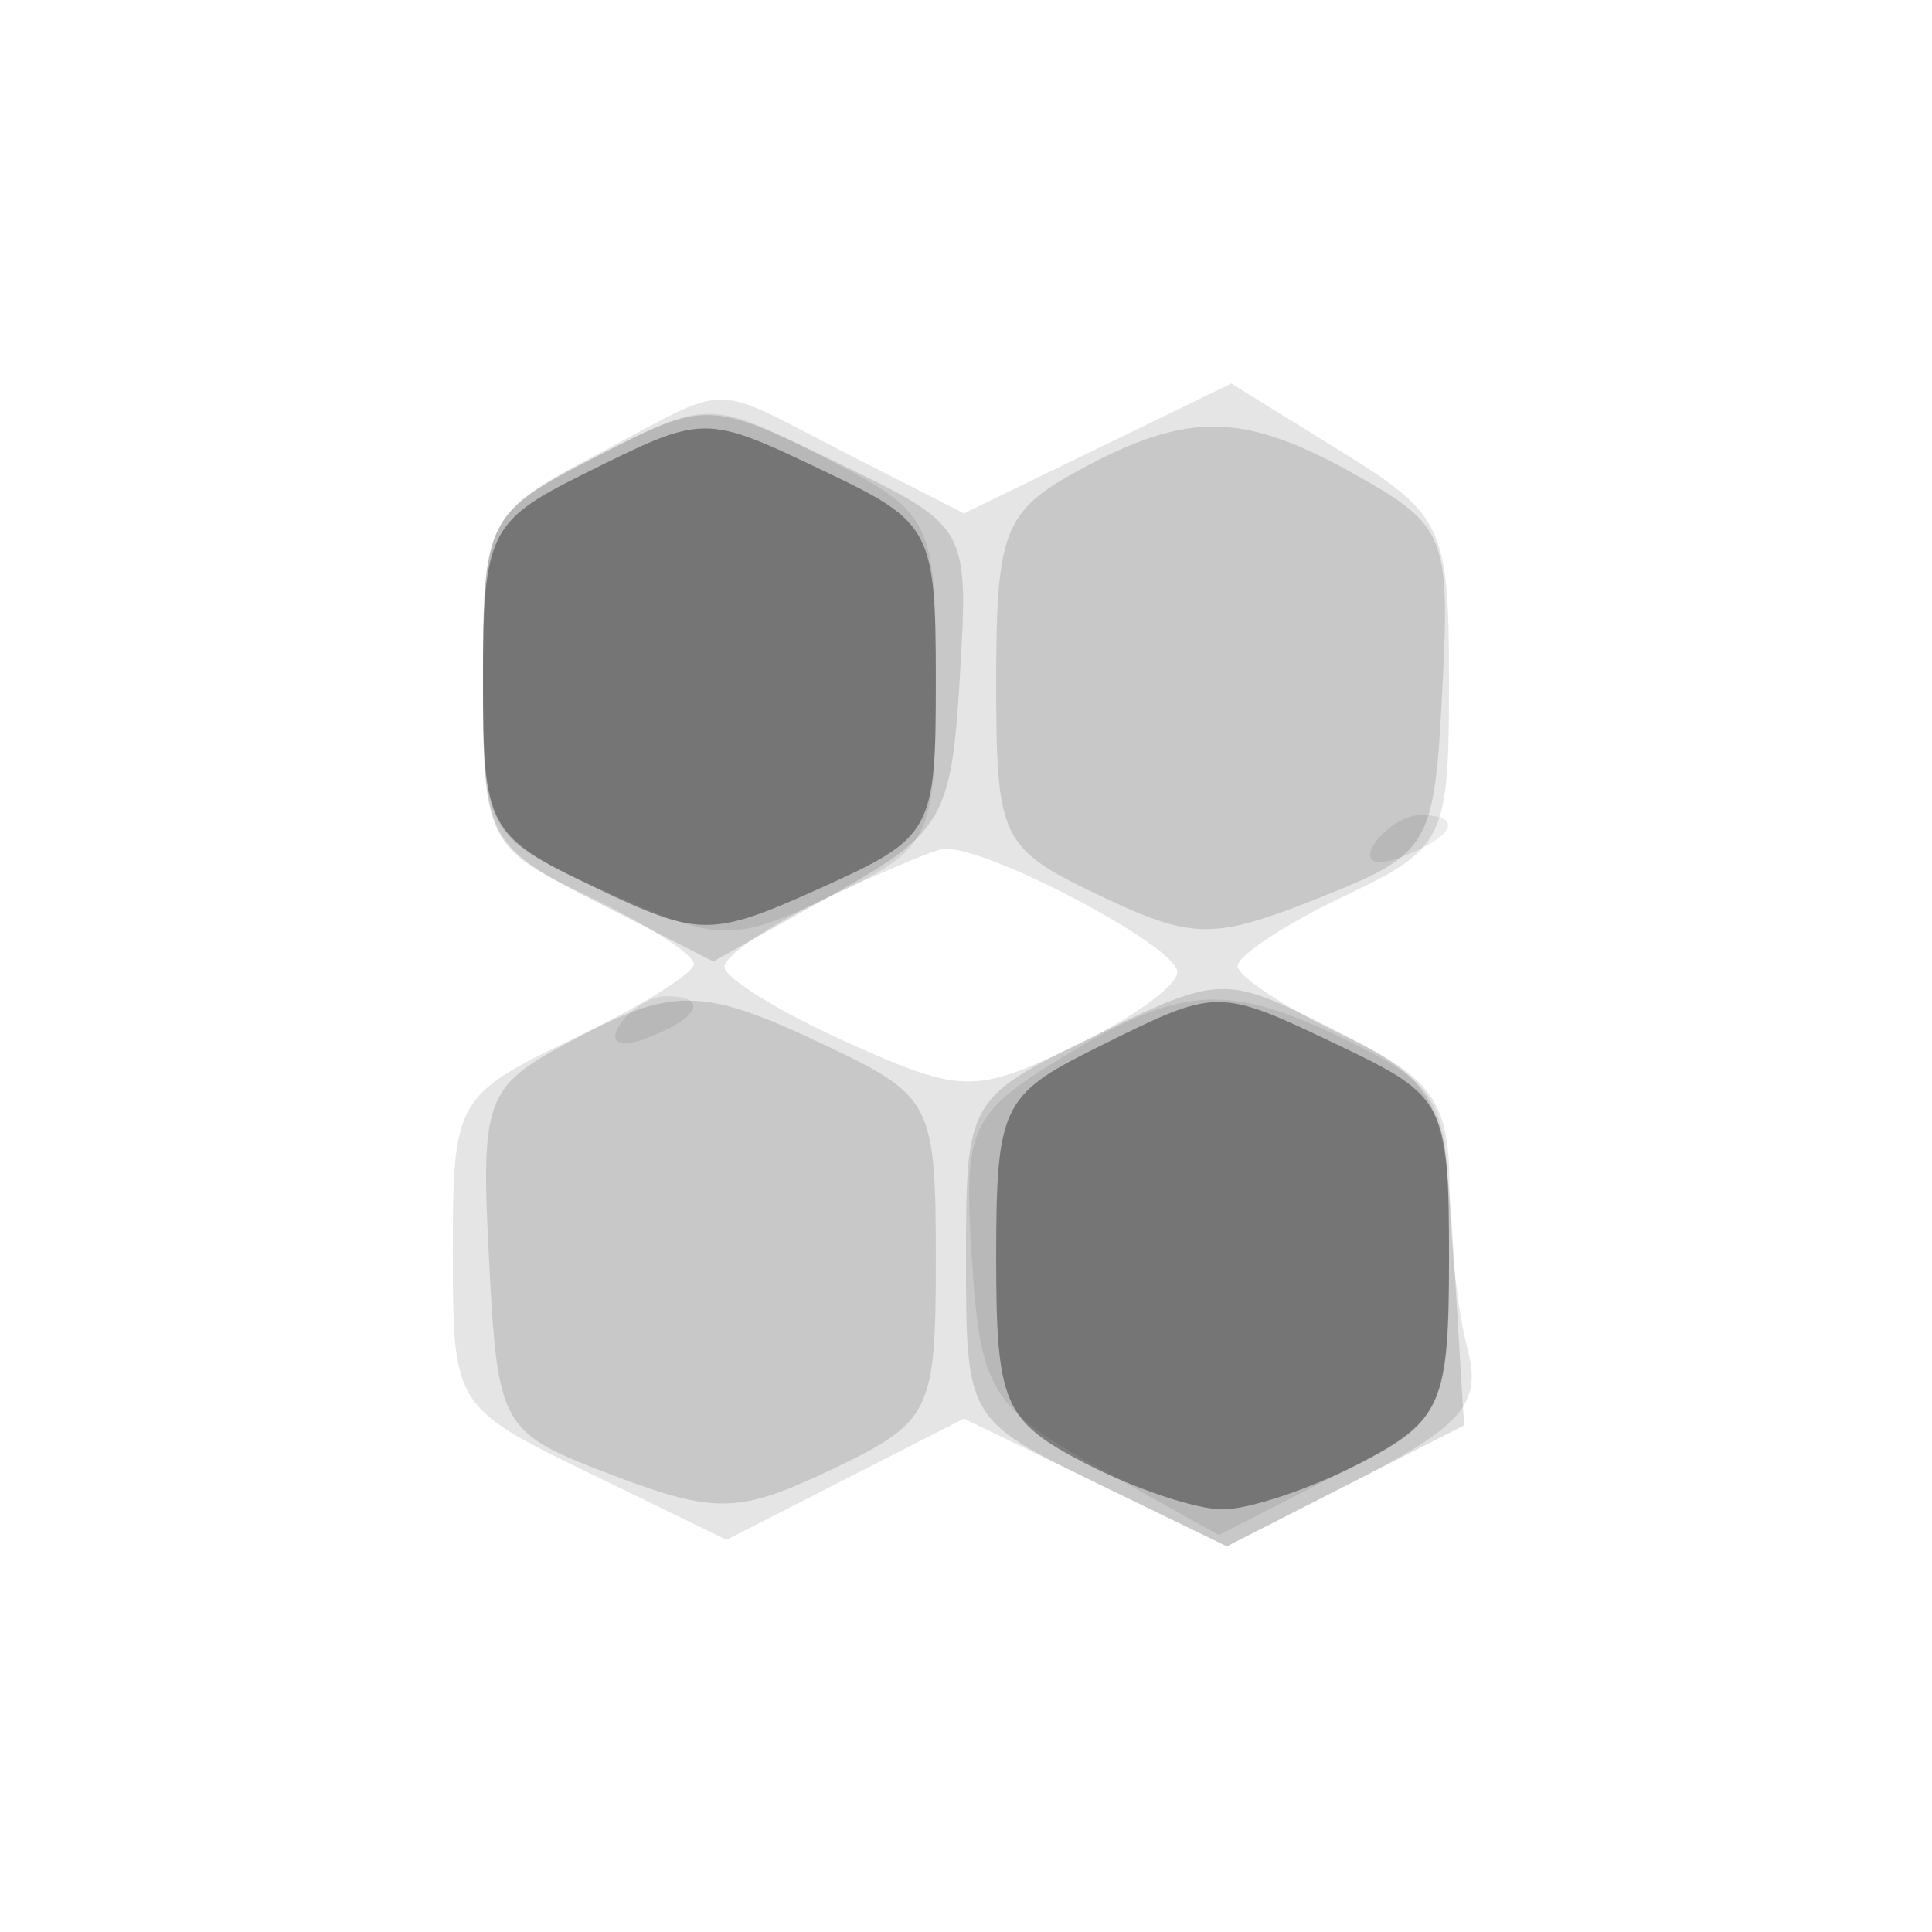 <svg xmlns="http://www.w3.org/2000/svg" width="64" height="64" version="1.1" fill="#000000"><path fill-opacity=".102" d="M 19.750 15.068 C 16.112 16.989, 16 17.212, 16 22.540 C 16 27.832, 16.127 28.093, 19.500 29.701 C 21.425 30.619, 22.995 31.625, 22.989 31.935 C 22.982 32.246, 21.182 33.360, 18.989 34.411 C 15.102 36.273, 15 36.454, 15 41.462 C 15 46.568, 15.029 46.616, 19.533 48.804 L 24.067 51.007 28 49 L 31.933 46.993 36.287 49.109 L 40.641 51.224 44.919 49.042 C 48.455 47.237, 49.095 46.481, 48.612 44.680 C 48.290 43.481, 48.021 41.030, 48.014 39.234 C 48.002 36.491, 47.439 35.700, 44.500 34.299 C 42.575 33.381, 41 32.346, 41 32 C 41 31.654, 42.575 30.619, 44.500 29.701 C 47.866 28.096, 48 27.824, 48 22.598 C 48 17.435, 47.820 17.052, 44.393 14.934 L 40.787 12.705 36.360 14.856 L 31.933 17.007 28.006 15.003 C 23.378 12.642, 24.360 12.634, 19.750 15.068 M 27.250 29.810 C 25.462 30.663, 24 31.661, 24 32.029 C 24 32.396, 25.816 33.515, 28.036 34.516 C 31.827 36.226, 32.282 36.236, 35.536 34.684 C 37.441 33.776, 39 32.658, 39 32.201 C 39 31.330, 32.453 27.905, 31.216 28.130 C 30.822 28.201, 29.038 28.958, 27.250 29.810" stroke="none" fill="#000000" fill-rule="evenodd"/><path fill-opacity=".127" d="M 19.716 15.142 C 16.115 16.989, 16 17.217, 16 22.504 C 16 27.818, 16.099 28.010, 19.815 29.905 L 23.629 31.851 27.565 29.649 C 31.236 27.595, 31.520 27.112, 31.795 22.445 C 32.089 17.442, 32.089 17.442, 27.760 15.339 C 23.468 13.254, 23.399 13.252, 19.716 15.142 M 35.750 15.572 C 33.266 16.920, 33 17.594, 33 22.548 C 33 27.804, 33.142 28.100, 36.411 29.659 C 39.499 31.131, 40.184 31.141, 43.661 29.758 C 47.383 28.278, 47.508 28.068, 47.778 22.866 C 48.041 17.784, 47.891 17.407, 44.947 15.750 C 41.202 13.642, 39.372 13.607, 35.750 15.572 M 36.250 34.320 C 32.043 36.373, 32 36.448, 32 41.710 C 32 46.987, 32.032 47.041, 36.320 49.125 L 40.641 51.224 44.570 49.220 L 48.500 47.217 48.156 41.581 C 47.829 36.227, 47.628 35.852, 44.156 34.095 C 40.565 32.279, 40.425 32.283, 36.250 34.320 M 18.702 34.597 C 16.079 36.019, 15.922 36.470, 16.202 41.770 C 16.494 47.309, 16.579 47.456, 20.308 48.871 C 23.701 50.158, 24.491 50.136, 27.558 48.674 C 30.845 47.106, 31 46.792, 31 41.701 C 31 36.584, 30.859 36.303, 27.466 34.685 C 23.203 32.652, 22.306 32.643, 18.702 34.597" stroke="none" fill="#000000" fill-rule="evenodd"/><path fill-opacity=".08" d="M 19.743 15.128 C 16.128 16.982, 16 17.230, 16 22.372 C 16 27.624, 16.055 27.721, 20.036 29.516 C 23.827 31.226, 24.282 31.236, 27.536 29.684 C 30.867 28.096, 31 27.822, 31 22.537 C 31 17.191, 30.897 16.988, 27.243 15.124 C 23.540 13.235, 23.432 13.235, 19.743 15.128 M 45.507 27.989 C 45.157 28.555, 45.558 28.723, 46.448 28.382 C 48.180 27.717, 48.497 27, 47.059 27 C 46.541 27, 45.843 27.445, 45.507 27.989 M 20.507 33.989 C 20.157 34.555, 20.558 34.723, 21.448 34.382 C 23.180 33.717, 23.497 33, 22.059 33 C 21.541 33, 20.843 33.445, 20.507 33.989 M 35.196 35.022 C 32.115 36.900, 31.912 37.355, 32.196 41.742 C 32.475 46.058, 32.827 46.631, 36.435 48.650 L 40.371 50.851 44.185 48.905 C 47.895 47.013, 48 46.810, 48 41.553 C 48 36.486, 47.802 36.048, 44.846 34.573 C 40.731 32.520, 39.181 32.592, 35.196 35.022" stroke="none" fill="#000000" fill-rule="evenodd"/><path fill-opacity=".364" d="M 19.250 15.745 C 16.215 17.256, 16 17.703, 16 22.496 C 16 27.426, 16.146 27.699, 19.681 29.385 C 23.172 31.050, 23.560 31.051, 27.181 29.418 C 30.891 27.745, 31 27.549, 31 22.533 C 31 17.608, 30.837 17.293, 27.466 15.685 C 23.277 13.687, 23.387 13.687, 19.250 15.745 M 36.250 34.745 C 33.196 36.265, 33 36.683, 33 41.656 C 33 46.506, 33.247 47.076, 35.950 48.474 C 37.573 49.313, 39.620 50, 40.500 50 C 41.380 50, 43.427 49.313, 45.050 48.474 C 47.753 47.077, 48 46.505, 48 41.660 C 48 36.590, 47.853 36.301, 44.466 34.685 C 40.277 32.687, 40.387 32.687, 36.250 34.745" stroke="none" fill="#000000" fill-rule="evenodd"/></svg>